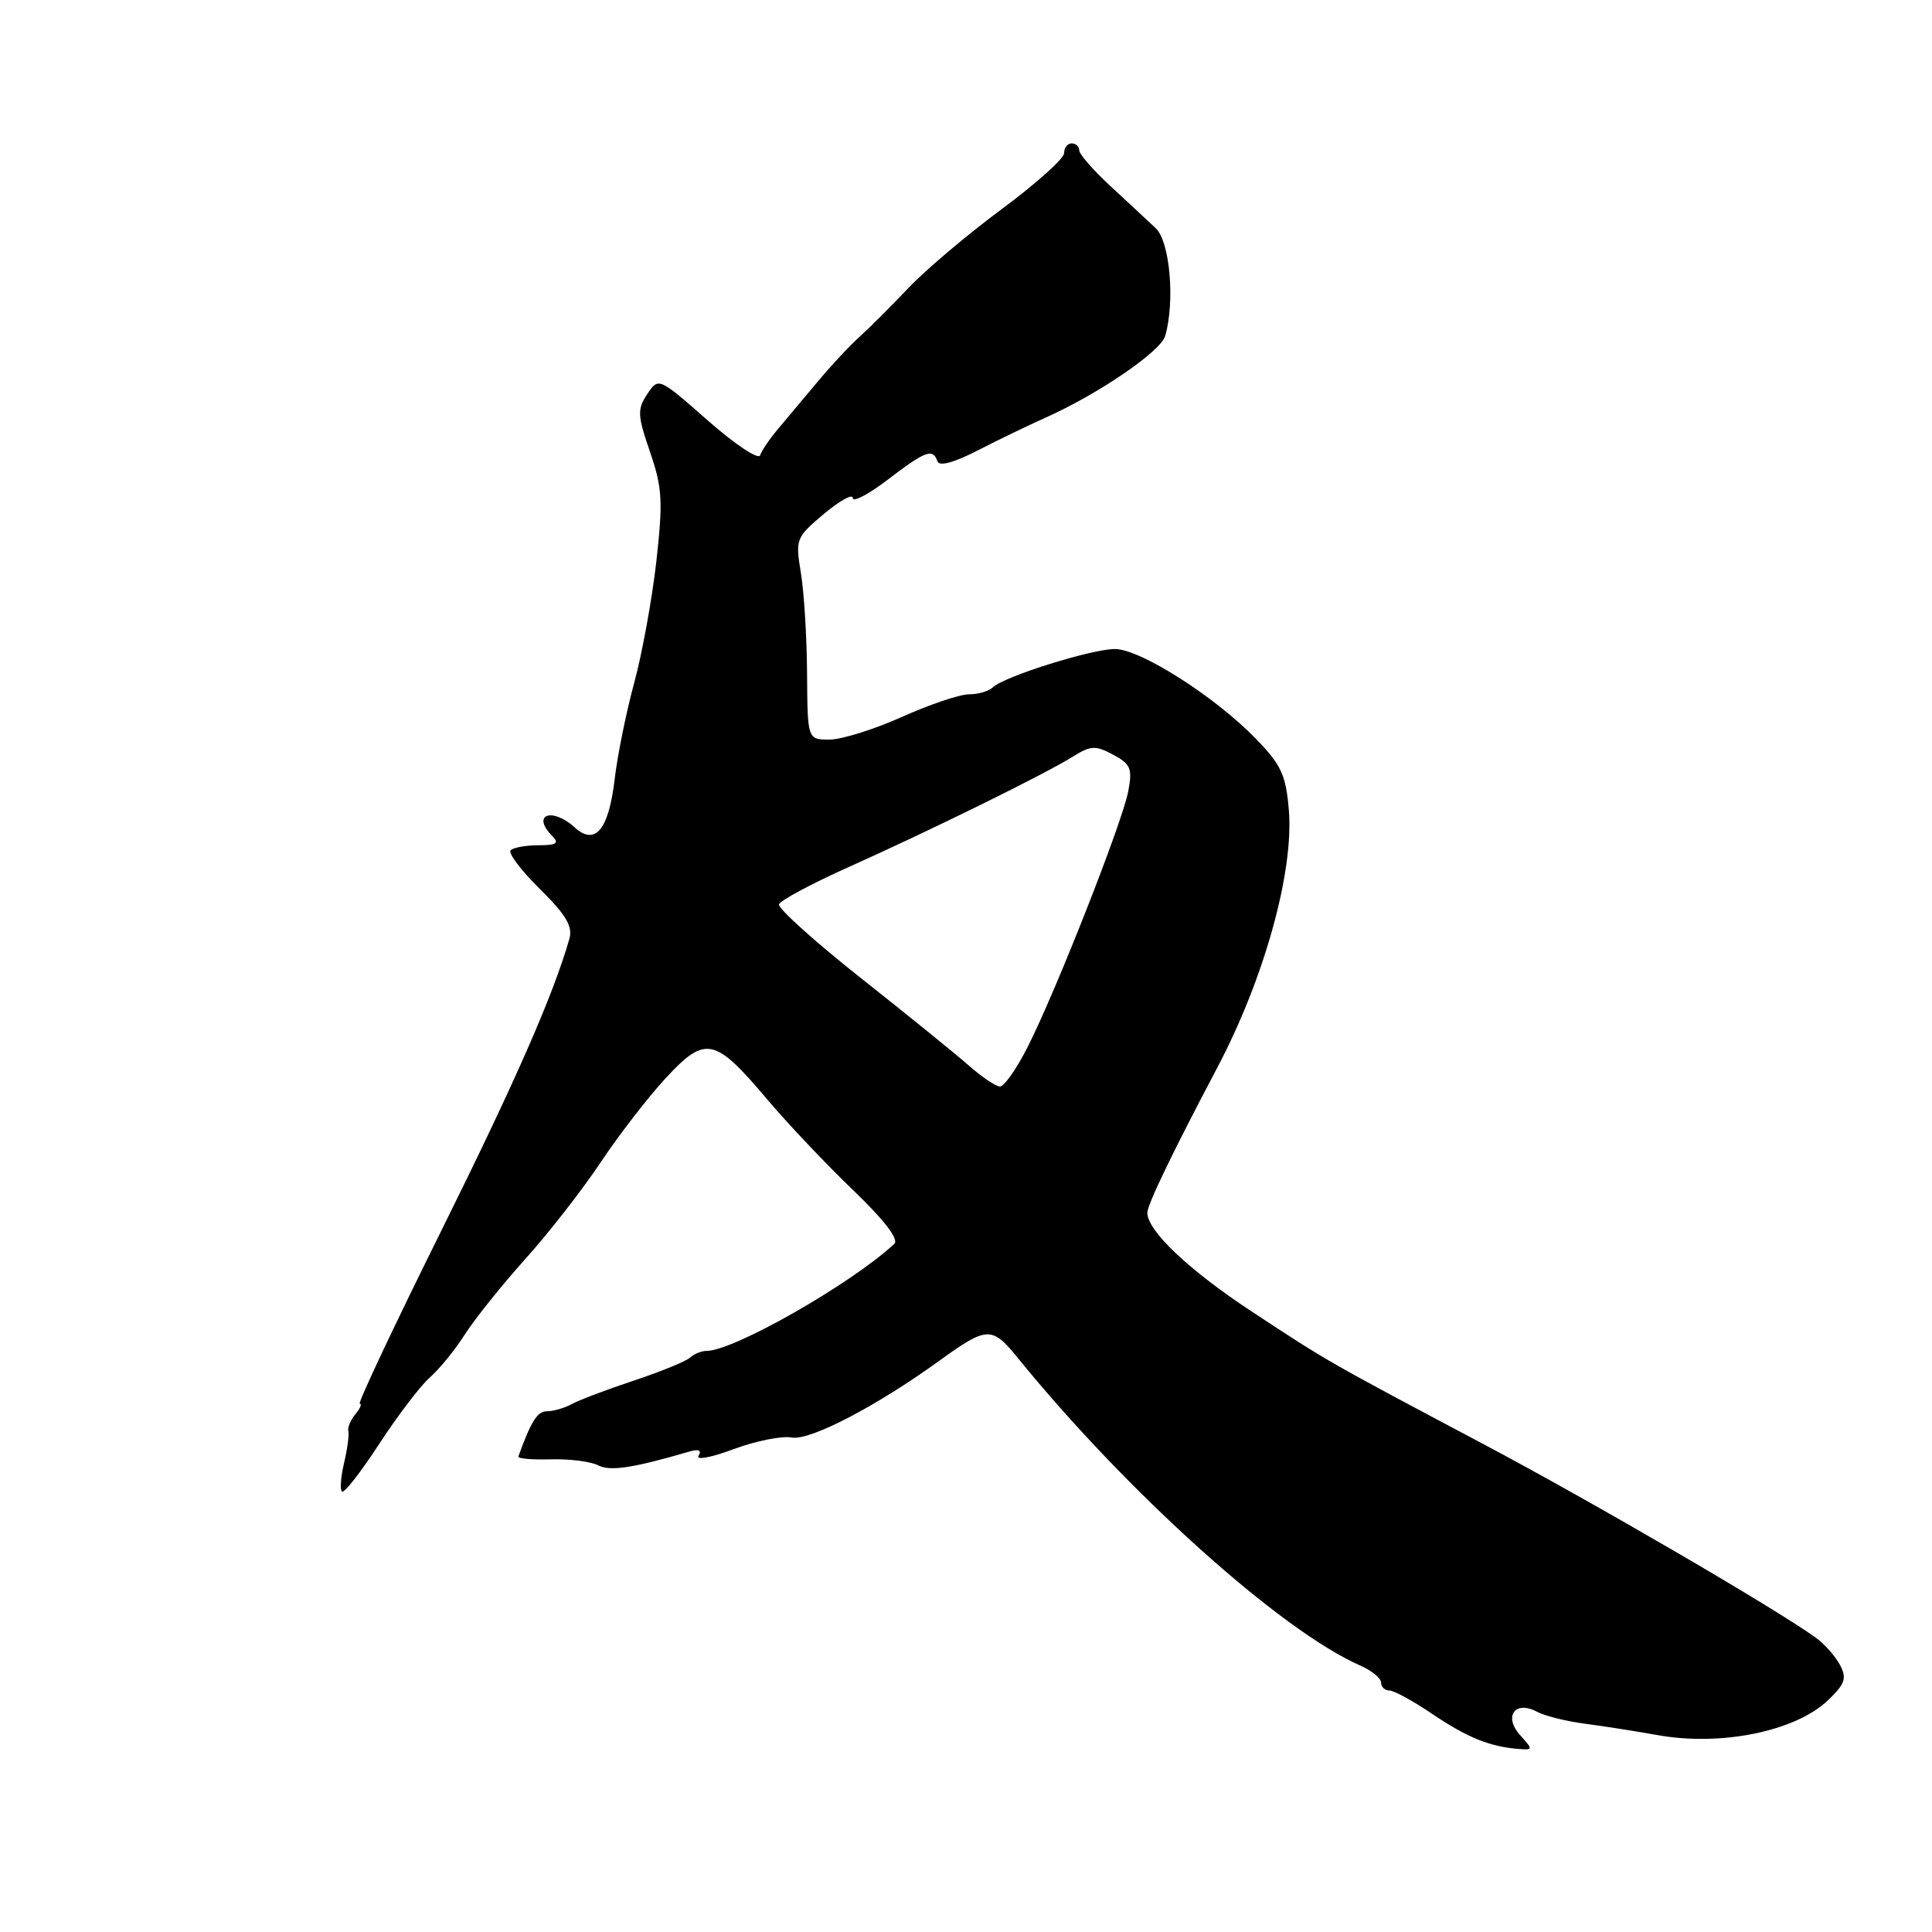 <?xml version="1.0" encoding="UTF-8" standalone="no"?>
<!DOCTYPE svg PUBLIC "-//W3C//DTD SVG 1.1//EN" "http://www.w3.org/Graphics/SVG/1.1/DTD/svg11.dtd" >
<svg xmlns="http://www.w3.org/2000/svg" xmlns:xlink="http://www.w3.org/1999/xlink" version="1.1" viewBox="0 0 256 256">
 <g >
 <path fill="currentColor"
d=" M 201.43 229.92 C 199.19 227.45 200.75 225.26 203.65 226.81 C 204.68 227.36 207.54 228.08 210.01 228.40 C 212.48 228.72 216.78 229.40 219.58 229.90 C 228.01 231.43 237.89 229.42 242.21 225.30 C 244.50 223.11 244.74 222.38 243.80 220.60 C 243.18 219.45 241.75 217.82 240.60 217.00 C 235.20 213.10 210.88 198.94 196.50 191.32 C 175.80 180.34 176.02 180.47 165.93 173.83 C 157.52 168.30 151.97 163.04 152.03 160.67 C 152.06 159.56 155.43 152.58 161.28 141.50 C 167.50 129.73 171.46 115.51 170.78 107.34 C 170.39 102.69 169.78 101.35 166.41 97.89 C 160.98 92.29 151.09 86.00 147.73 86.00 C 144.63 86.00 133.03 89.64 131.55 91.08 C 131.03 91.59 129.61 92.00 128.39 92.00 C 127.18 92.00 123.18 93.35 119.50 95.00 C 115.82 96.65 111.51 98.00 109.91 98.00 C 107.00 98.00 107.00 98.00 106.94 89.25 C 106.91 84.44 106.54 78.43 106.12 75.90 C 105.38 71.43 105.47 71.21 109.18 68.09 C 111.28 66.33 113.00 65.38 113.00 65.99 C 113.00 66.60 115.09 65.50 117.64 63.55 C 122.63 59.74 123.62 59.37 124.21 61.12 C 124.44 61.83 126.37 61.32 129.54 59.69 C 132.27 58.29 136.30 56.34 138.50 55.36 C 145.52 52.23 153.81 46.57 154.40 44.50 C 155.71 39.91 155.02 32.02 153.15 30.25 C 152.13 29.29 149.43 26.77 147.15 24.67 C 144.87 22.56 143.00 20.42 143.00 19.92 C 143.00 19.41 142.55 19.00 142.00 19.00 C 141.45 19.00 141.00 19.58 141.00 20.29 C 141.00 21.01 137.27 24.35 132.72 27.72 C 128.17 31.09 122.60 35.80 120.35 38.18 C 118.10 40.55 115.19 43.46 113.88 44.64 C 112.57 45.82 110.05 48.52 108.29 50.64 C 106.52 52.76 104.18 55.55 103.09 56.84 C 102.00 58.13 100.93 59.70 100.72 60.33 C 100.51 60.96 97.40 58.89 93.80 55.73 C 87.26 49.98 87.26 49.98 85.76 52.23 C 84.43 54.24 84.46 55.03 86.13 59.88 C 87.76 64.62 87.86 66.39 86.97 74.39 C 86.40 79.40 85.08 86.65 84.03 90.50 C 82.98 94.35 81.82 100.07 81.45 103.22 C 80.66 109.95 78.88 112.11 76.15 109.64 C 73.10 106.88 70.36 107.96 73.20 110.80 C 74.13 111.73 73.73 112.00 71.37 112.00 C 69.70 112.00 68.03 112.30 67.67 112.66 C 67.30 113.03 69.04 115.34 71.53 117.79 C 74.99 121.20 75.91 122.75 75.45 124.38 C 73.32 131.85 68.28 143.32 58.39 163.25 C 52.18 175.76 47.36 186.00 47.67 186.00 C 47.99 186.00 47.72 186.63 47.09 187.39 C 46.45 188.16 46.03 189.17 46.16 189.64 C 46.28 190.12 46.03 191.99 45.60 193.82 C 45.16 195.65 45.03 197.37 45.31 197.64 C 45.59 197.92 47.81 195.07 50.25 191.32 C 52.70 187.57 55.72 183.60 56.98 182.50 C 58.23 181.40 60.31 178.85 61.59 176.83 C 62.87 174.81 66.48 170.31 69.60 166.83 C 72.73 163.35 77.23 157.57 79.60 154.00 C 81.98 150.43 85.85 145.41 88.21 142.86 C 93.47 137.18 94.70 137.43 101.62 145.63 C 104.30 148.81 109.42 154.22 113.00 157.66 C 117.19 161.68 119.14 164.23 118.50 164.82 C 112.75 170.15 97.22 179.00 93.63 179.00 C 92.95 179.00 91.97 179.40 91.45 179.88 C 90.93 180.37 87.58 181.74 84.00 182.93 C 80.42 184.12 76.72 185.52 75.76 186.05 C 74.81 186.57 73.33 187.00 72.49 187.00 C 71.20 187.00 70.39 188.28 68.68 193.00 C 68.58 193.27 70.53 193.44 73.00 193.37 C 75.47 193.30 78.29 193.66 79.25 194.16 C 80.84 194.99 83.84 194.53 91.38 192.33 C 92.60 191.98 93.01 192.17 92.56 192.90 C 92.18 193.52 94.27 193.12 97.21 192.02 C 100.14 190.93 103.61 190.23 104.90 190.48 C 107.29 190.94 116.15 186.33 124.50 180.28 C 130.76 175.75 131.43 175.72 134.77 179.82 C 149.33 197.76 169.69 216.06 180.25 220.70 C 181.76 221.36 183.00 222.38 183.00 222.95 C 183.00 223.53 183.50 224.00 184.10 224.00 C 184.71 224.00 187.30 225.42 189.85 227.15 C 194.43 230.24 197.45 231.46 201.27 231.75 C 203.14 231.89 203.14 231.82 201.43 229.92 Z  M 128.41 141.22 C 126.71 139.72 120.28 134.51 114.12 129.64 C 107.95 124.76 103.05 120.34 103.22 119.83 C 103.40 119.31 107.58 117.07 112.52 114.86 C 123.49 109.94 138.56 102.52 142.17 100.25 C 144.53 98.78 145.16 98.75 147.49 100.00 C 149.82 101.24 150.07 101.84 149.50 104.85 C 148.73 108.94 139.93 131.31 136.16 138.75 C 134.70 141.63 133.05 143.98 132.50 143.97 C 131.95 143.95 130.11 142.72 128.41 141.22 Z "/>
</g>
</svg>